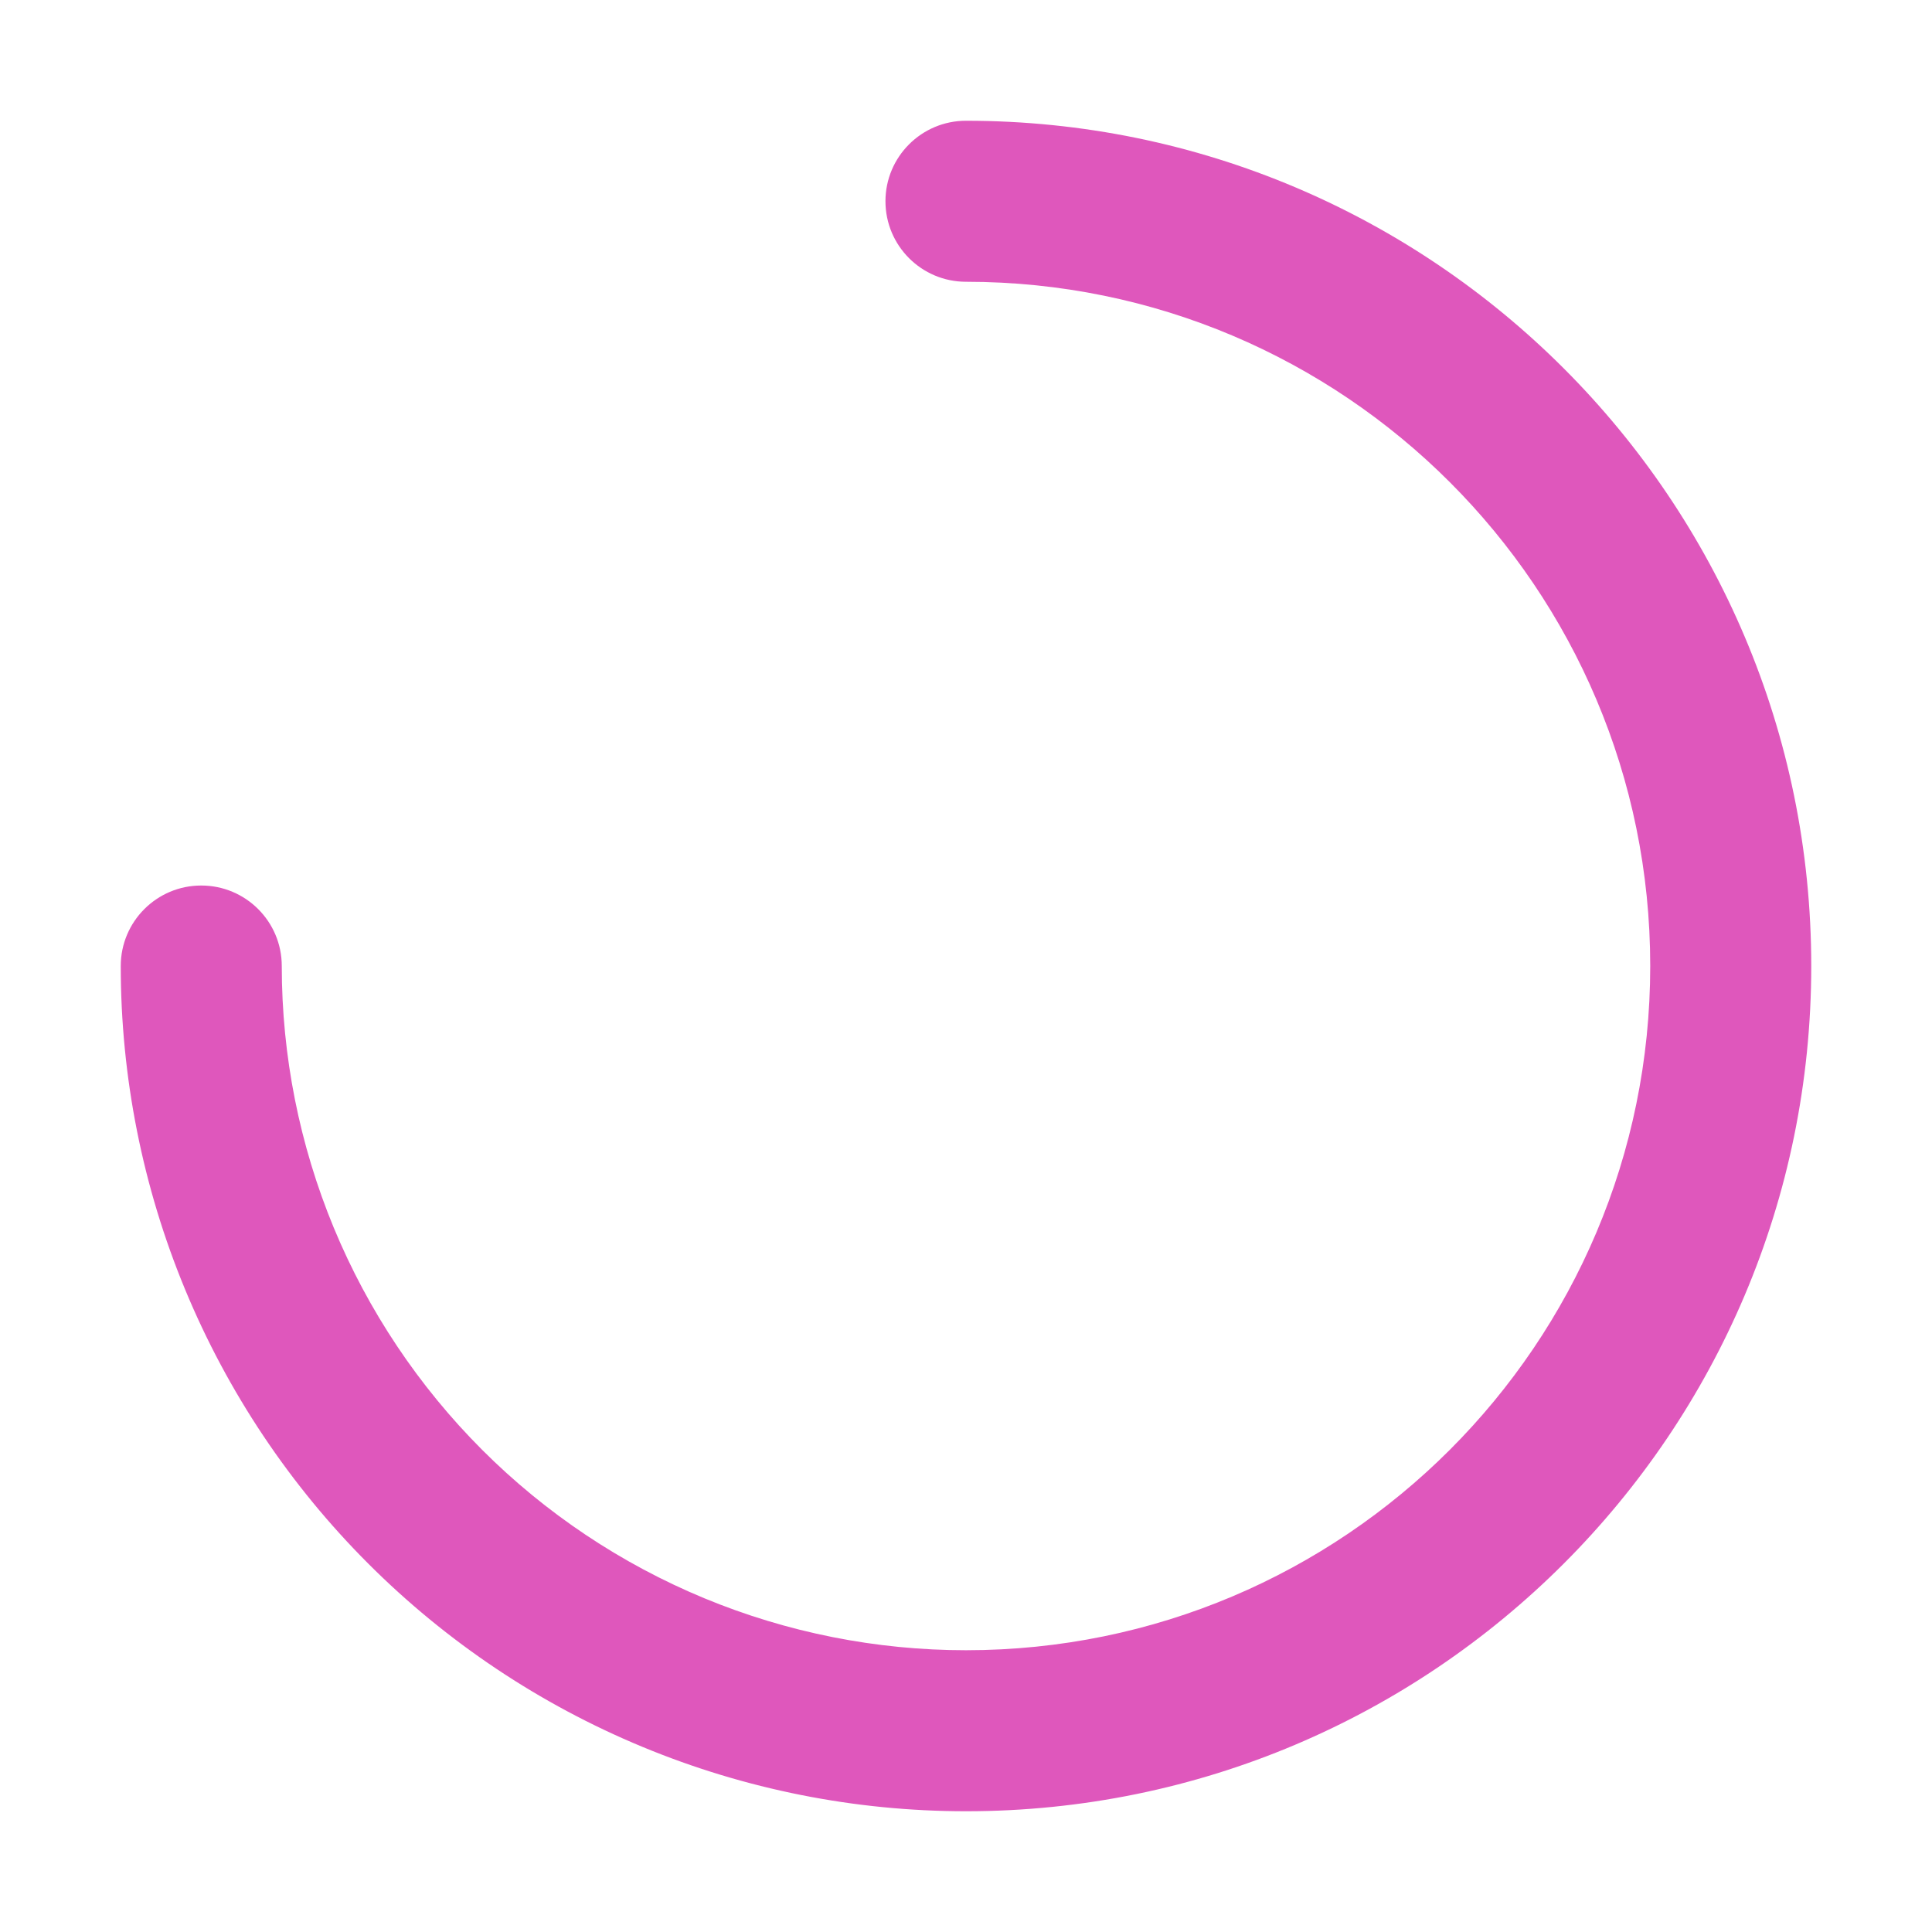 <svg
  width="32"
  height="32"
  viewBox="0 0 32 32"
  fill="none"
  xmlns="http://www.w3.org/2000/svg"
>
  <path
    d="M16 28.667L16 27.333L16 28.667ZM16 4.667C15.264 4.667 14.666 4.07 14.666 3.333C14.666 2.597 15.264 2 16 2L16 4.667ZM2 16C2 15.264 2.597 14.667 3.333 14.667C4.07 14.667 4.667 15.264 4.667 16L2 16ZM16 27.333C22.259 27.333 27.333 22.259 27.333 16L30 16C30 23.732 23.732 30 16 30L16 27.333ZM27.333 16C27.333 9.741 22.259 4.667 16 4.667L16 2C23.732 2 30 8.268 30 16L27.333 16ZM16 30C14.161 30 12.341 29.638 10.642 28.934L11.663 26.471C13.038 27.04 14.511 27.333 16 27.333L16 30ZM10.642 28.934C8.944 28.231 7.4 27.199 6.1 25.899L7.986 24.014C9.038 25.066 10.288 25.901 11.663 26.471L10.642 28.934ZM6.1 25.899C4.8 24.599 3.769 23.056 3.066 21.358L5.529 20.337C6.099 21.712 6.934 22.961 7.986 24.014L6.1 25.899ZM3.066 21.358C2.362 19.659 2 17.838 2 16L4.667 16C4.667 17.488 4.96 18.962 5.529 20.337L3.066 21.358Z"
    fill="#DF57BC"
  />

  <animateTransform
    attributeName="transform"
    attributeType="XML"
    type="rotate"
    from="0"
    to="360"
    dur="1s"
    repeatCount="indefinite"
  />
</svg>
